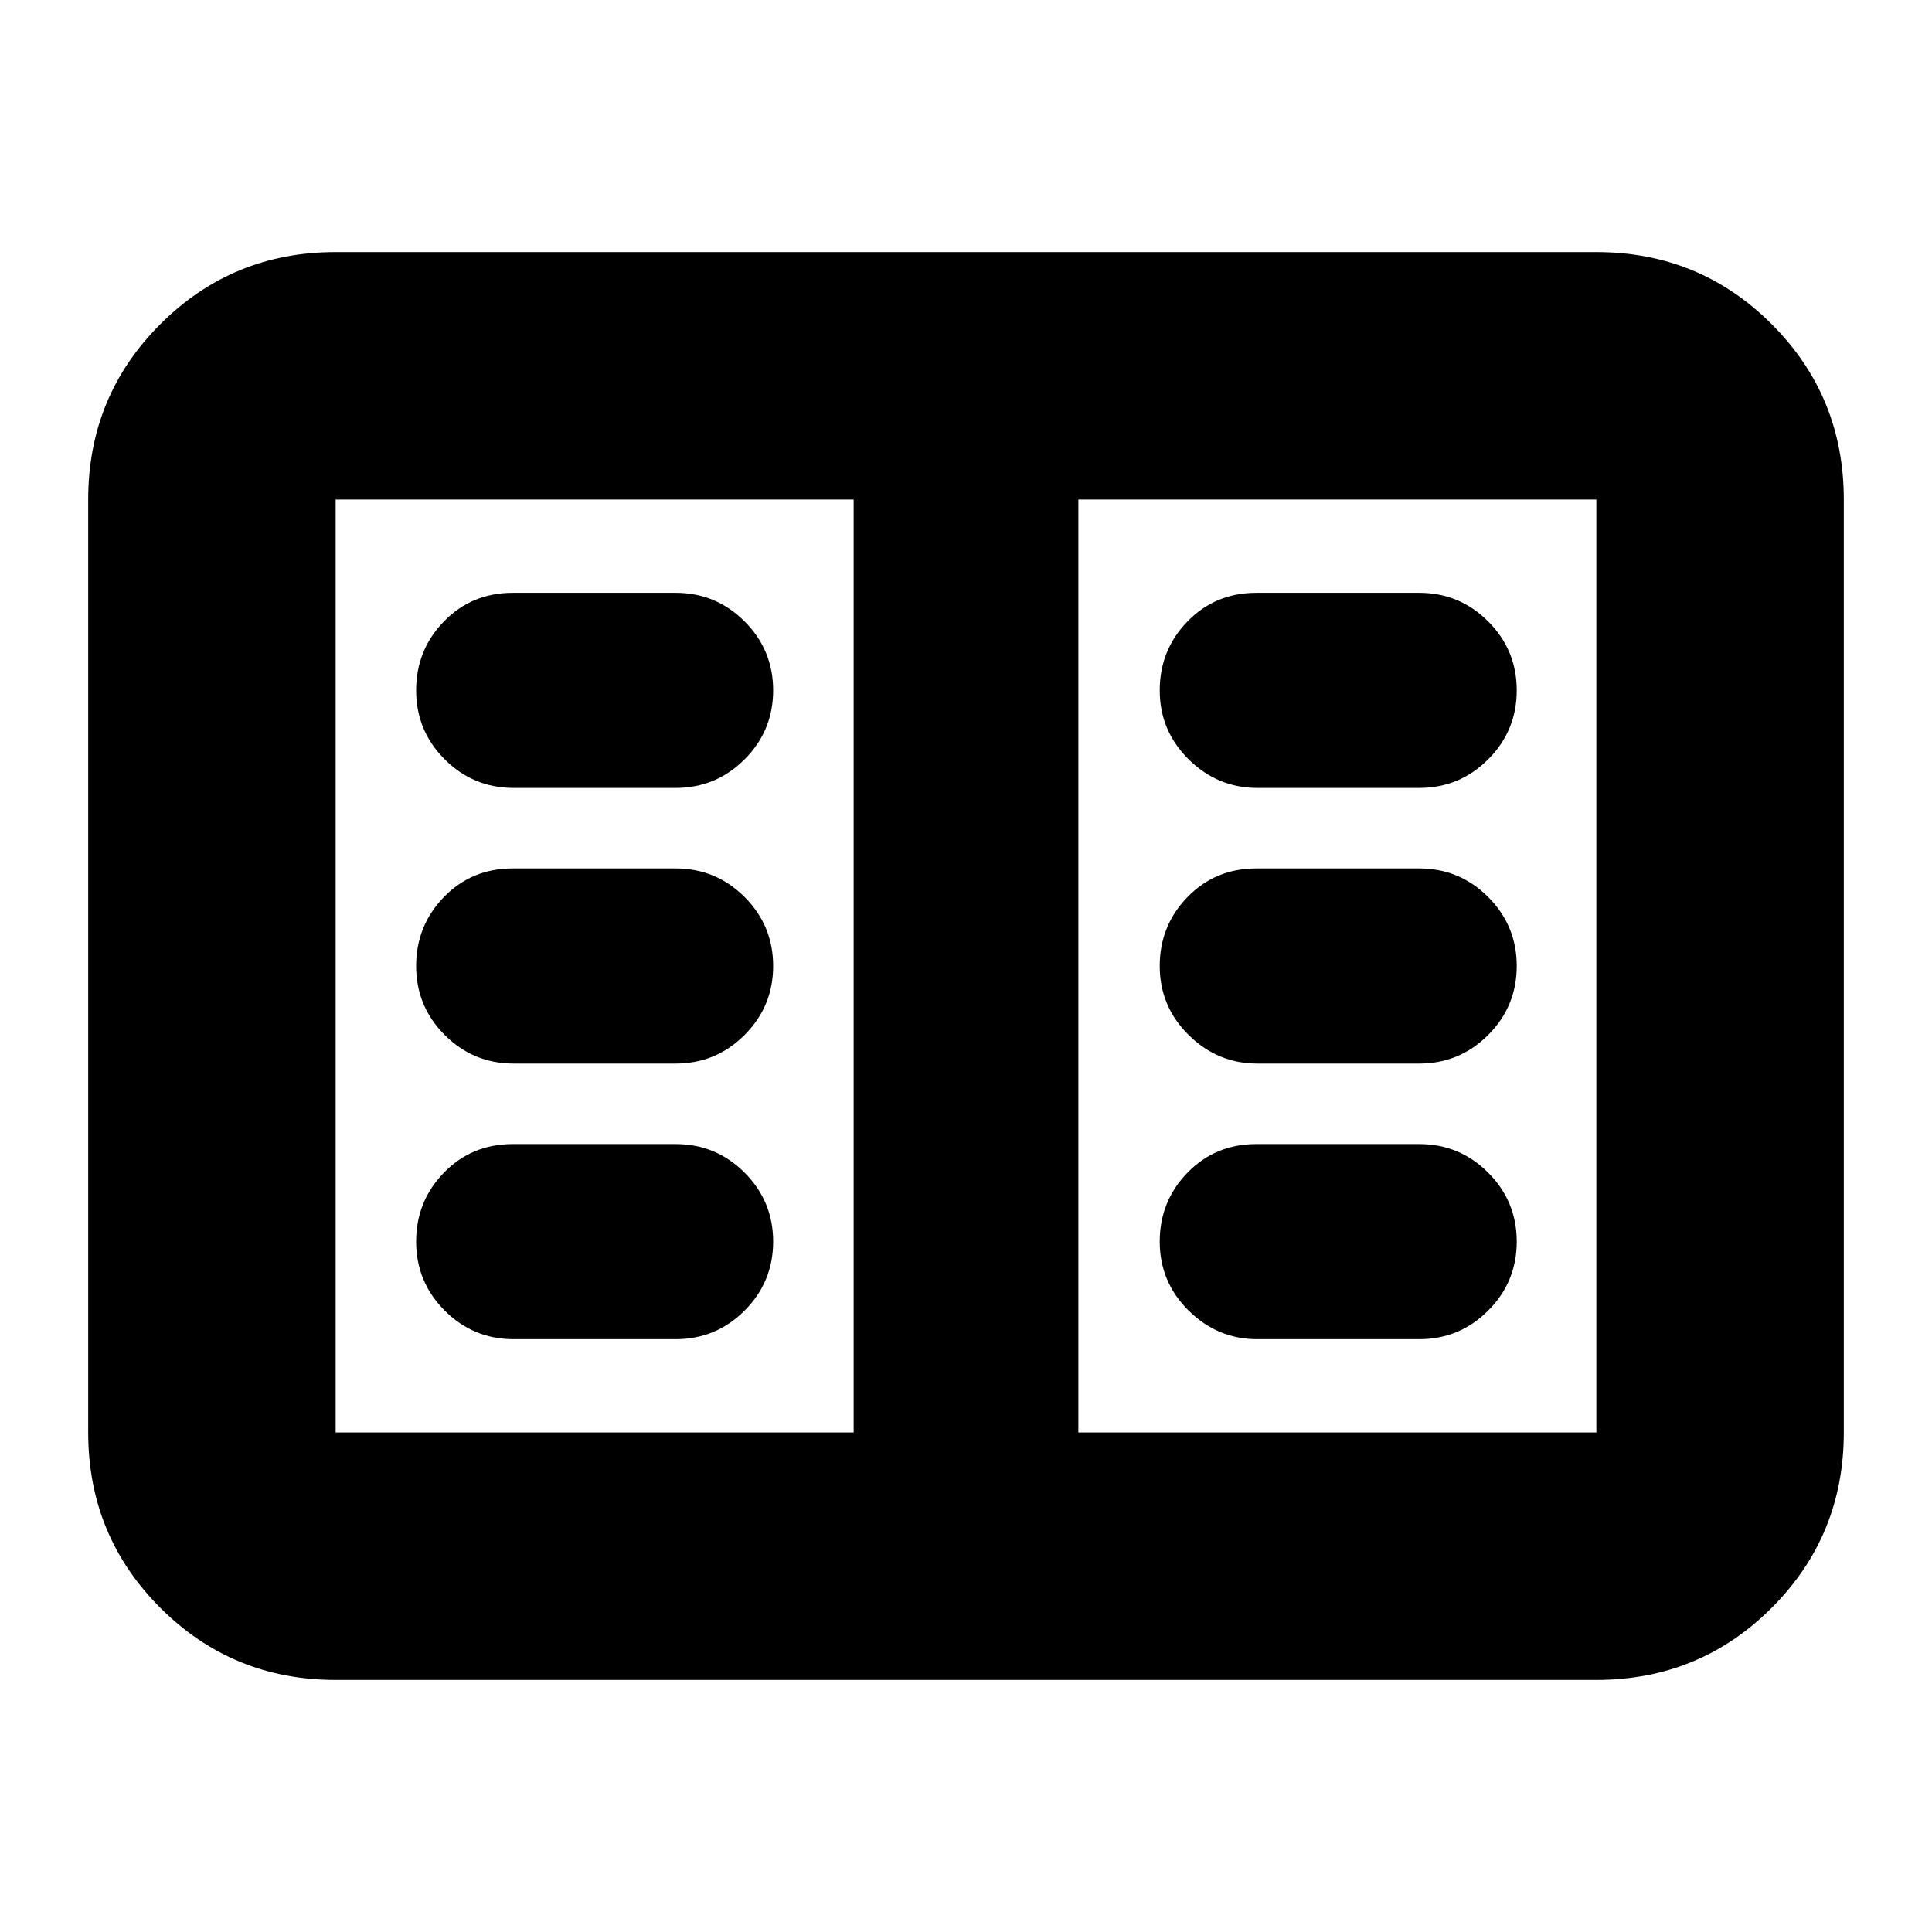 <svg xmlns="http://www.w3.org/2000/svg" height="24" viewBox="0 -960 960 960" width="24"><path d="M166.783-125.26q-51.299 0-87.128-35.829-35.83-35.829-35.83-87.129v-463.564q0-51.3 35.83-87.129 35.829-35.829 87.128-35.829h626.434q51.299 0 87.128 35.829t35.829 87.129v463.564q0 51.3-35.829 87.129-35.829 35.829-87.128 35.829H166.783Zm0-122.958h257.391v-463.564H166.783v463.564Zm369.043 0h257.391v-463.564H535.826v463.564Zm-280.565-46.348h80.435q20.078 0 34.278-14.2t14.2-34.278q0-20.078-14.2-34.278t-34.278-14.2h-80.87q-20.418 0-34.231 14.2-13.812 14.2-13.812 34.278t14.2 34.278q14.2 14.2 34.278 14.2Zm0-136.956h80.435q20.078 0 34.278-14.2t14.2-34.278q0-20.078-14.2-34.278t-34.278-14.2h-80.87q-20.418 0-34.231 14.2-13.812 14.2-13.812 34.278t14.2 34.278q14.2 14.2 34.278 14.2Zm0-136.956h80.435q20.078 0 34.278-14.2t14.2-34.278q0-20.078-14.2-34.278t-34.278-14.2h-80.87q-20.418 0-34.231 14.2-13.812 14.2-13.812 34.278t14.2 34.278q14.2 14.2 34.278 14.2Zm369.478 273.912h80.435q20.078 0 34.278-14.2t14.2-34.278q0-20.078-14.2-34.278t-34.278-14.2h-80.87q-20.418 0-34.231 14.2-13.812 14.2-13.812 34.278t14.369 34.278q14.37 14.2 34.109 14.2Zm0-136.956h80.435q20.078 0 34.278-14.2t14.2-34.278q0-20.078-14.2-34.278t-34.278-14.2h-80.87q-20.418 0-34.231 14.2-13.812 14.2-13.812 34.278t14.369 34.278q14.37 14.2 34.109 14.2Zm0-136.956h80.435q20.078 0 34.278-14.2t14.2-34.278q0-20.078-14.2-34.278t-34.278-14.2h-80.87q-20.418 0-34.231 14.2-13.812 14.2-13.812 34.278t14.369 34.278q14.37 14.2 34.109 14.2Zm-200.565 320.26v-463.564 463.564Z"/></svg>